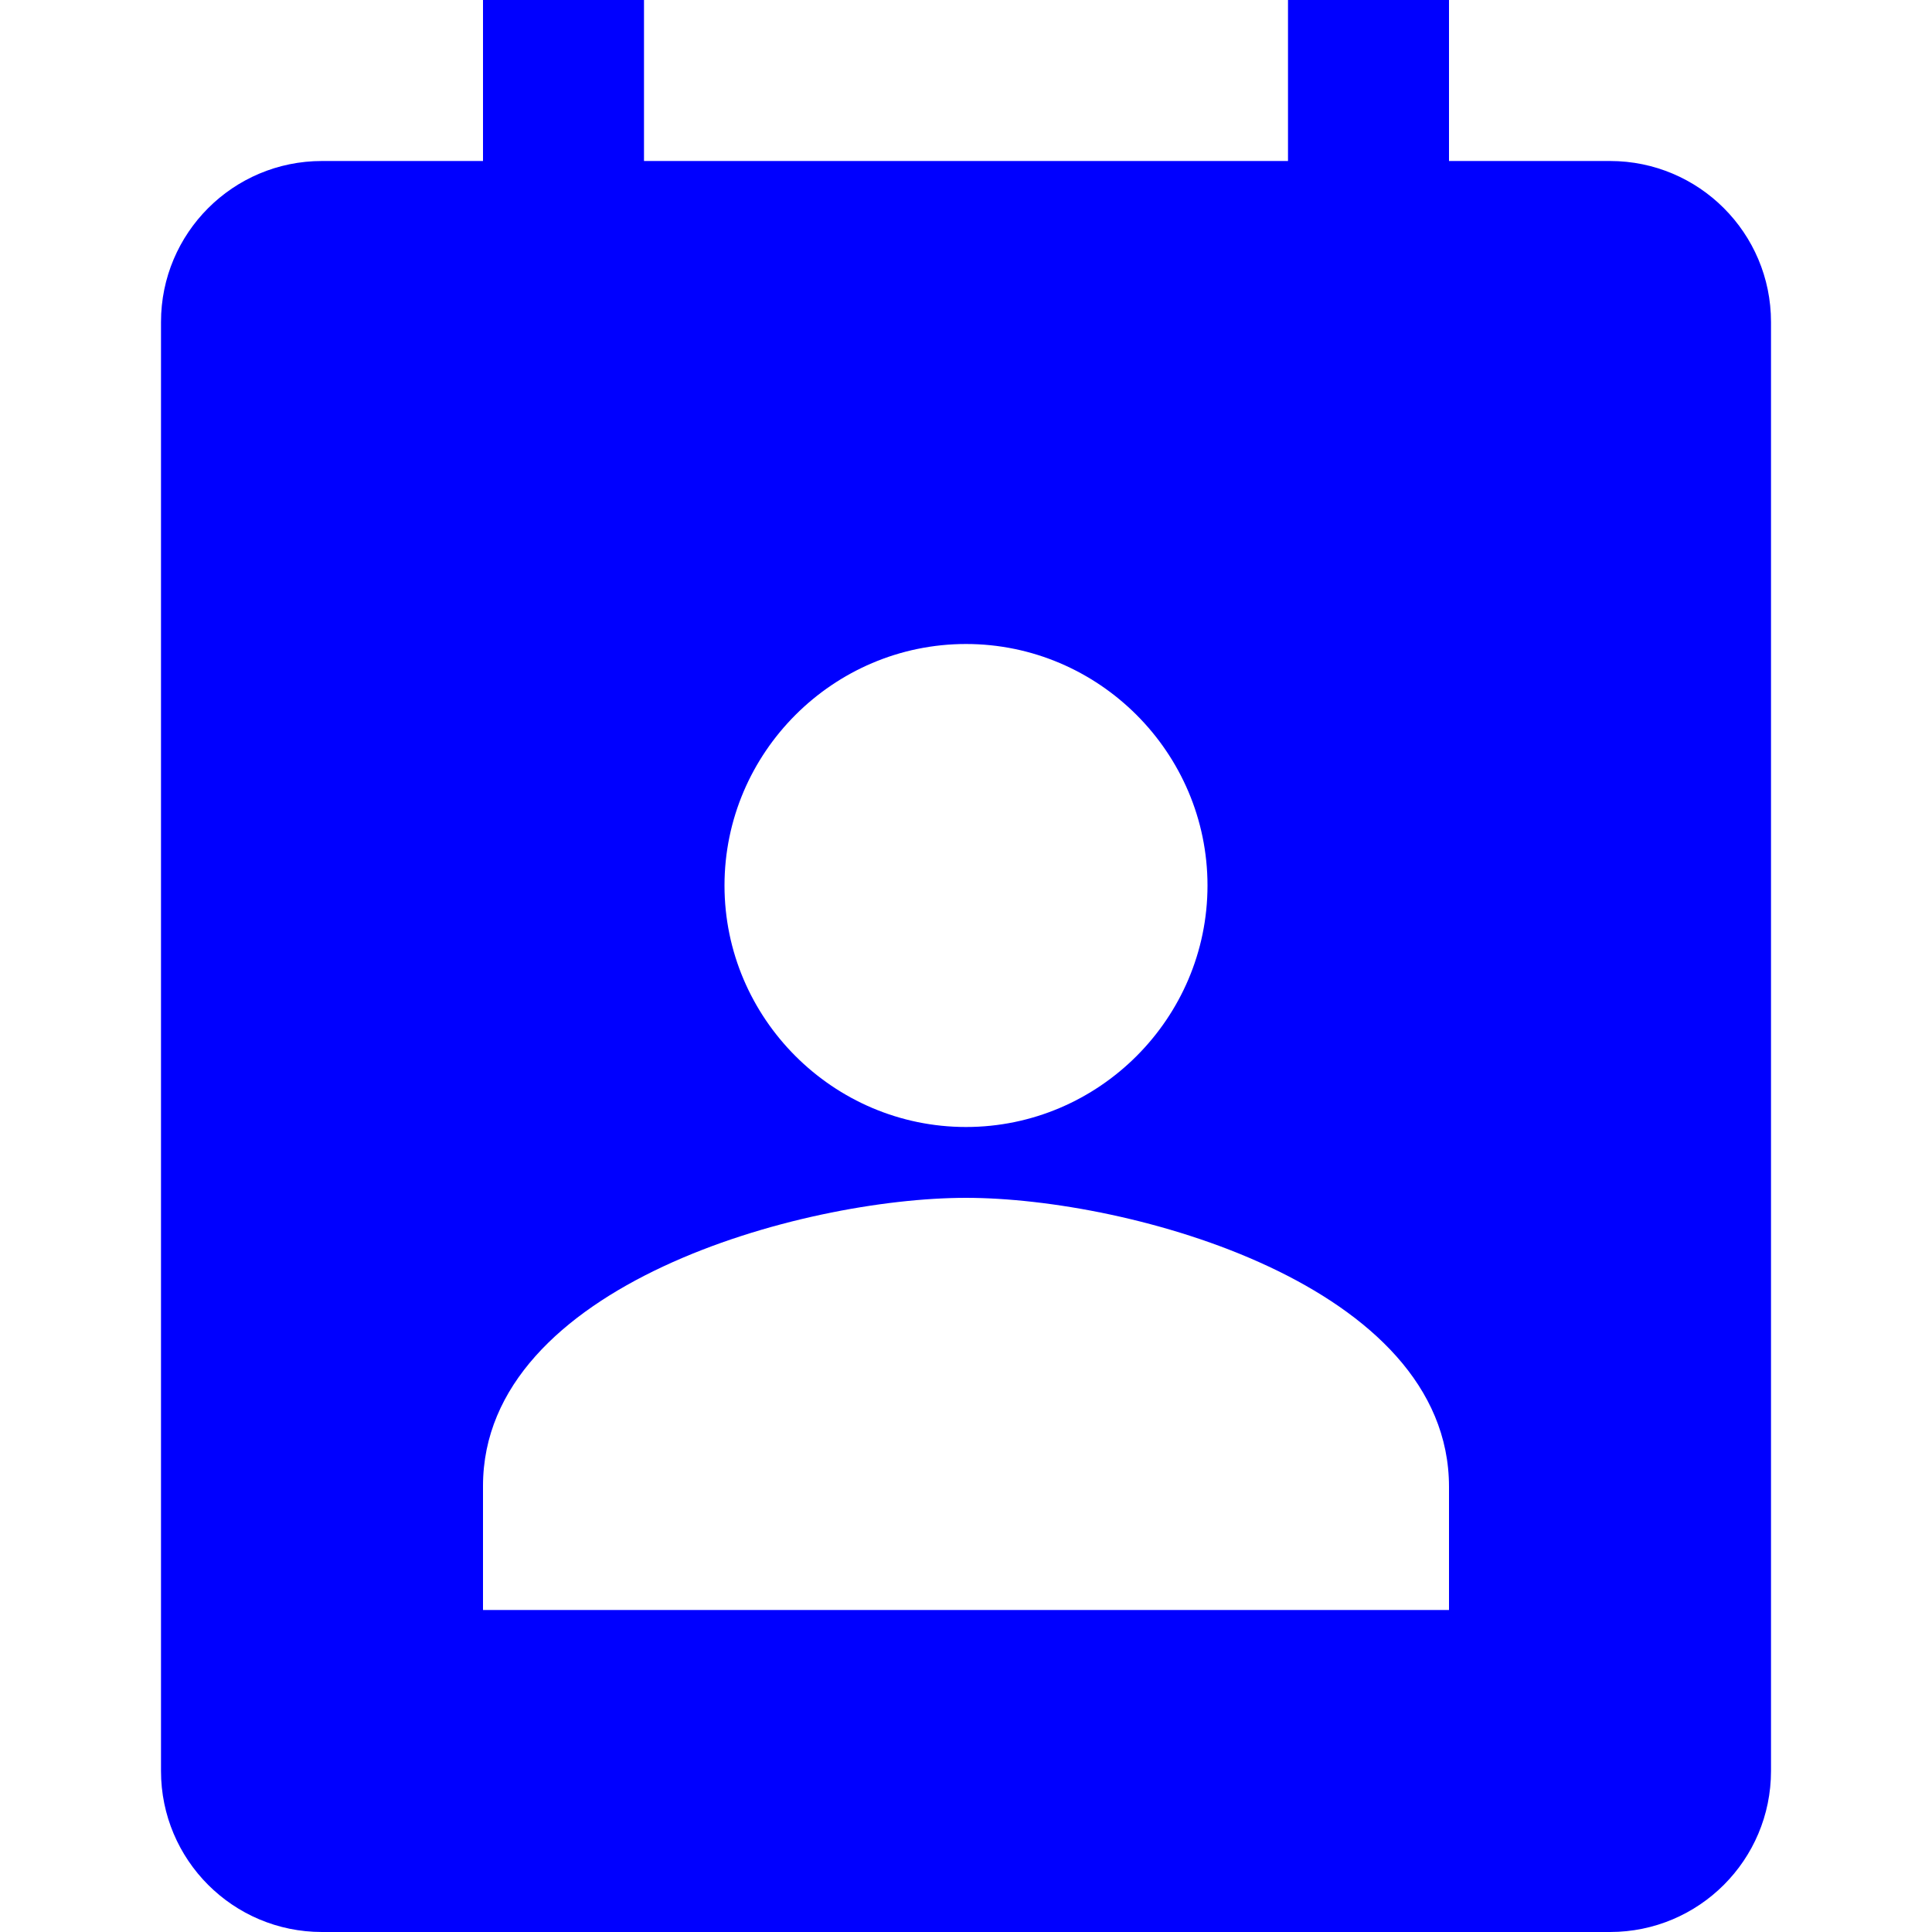 <svg width="24" height="24" viewBox="0 0 24 24" fill="none" xmlns="http://www.w3.org/2000/svg">
<path fill-rule="evenodd" clip-rule="evenodd" d="M20 2H18V0H16V2H8V0H6V2H4C2.895 2 2 2.895 2 4V22C2 23.105 2.895 24 4 24H20C21.105 24 22 23.105 22 22V4C22 2.895 21.105 2 20 2ZM6 18.46C6 15.96 9.97 14.88 12 14.88C14.03 14.88 18 15.96 18 18.47V20H6V18.46ZM15 11C15 12.65 13.65 14 12 14C10.35 14 9 12.65 9 11C9 9.35 10.35 8 12 8C13.65 8 15 9.35 15 11Z" fill="#0000FF"/>
</svg>

